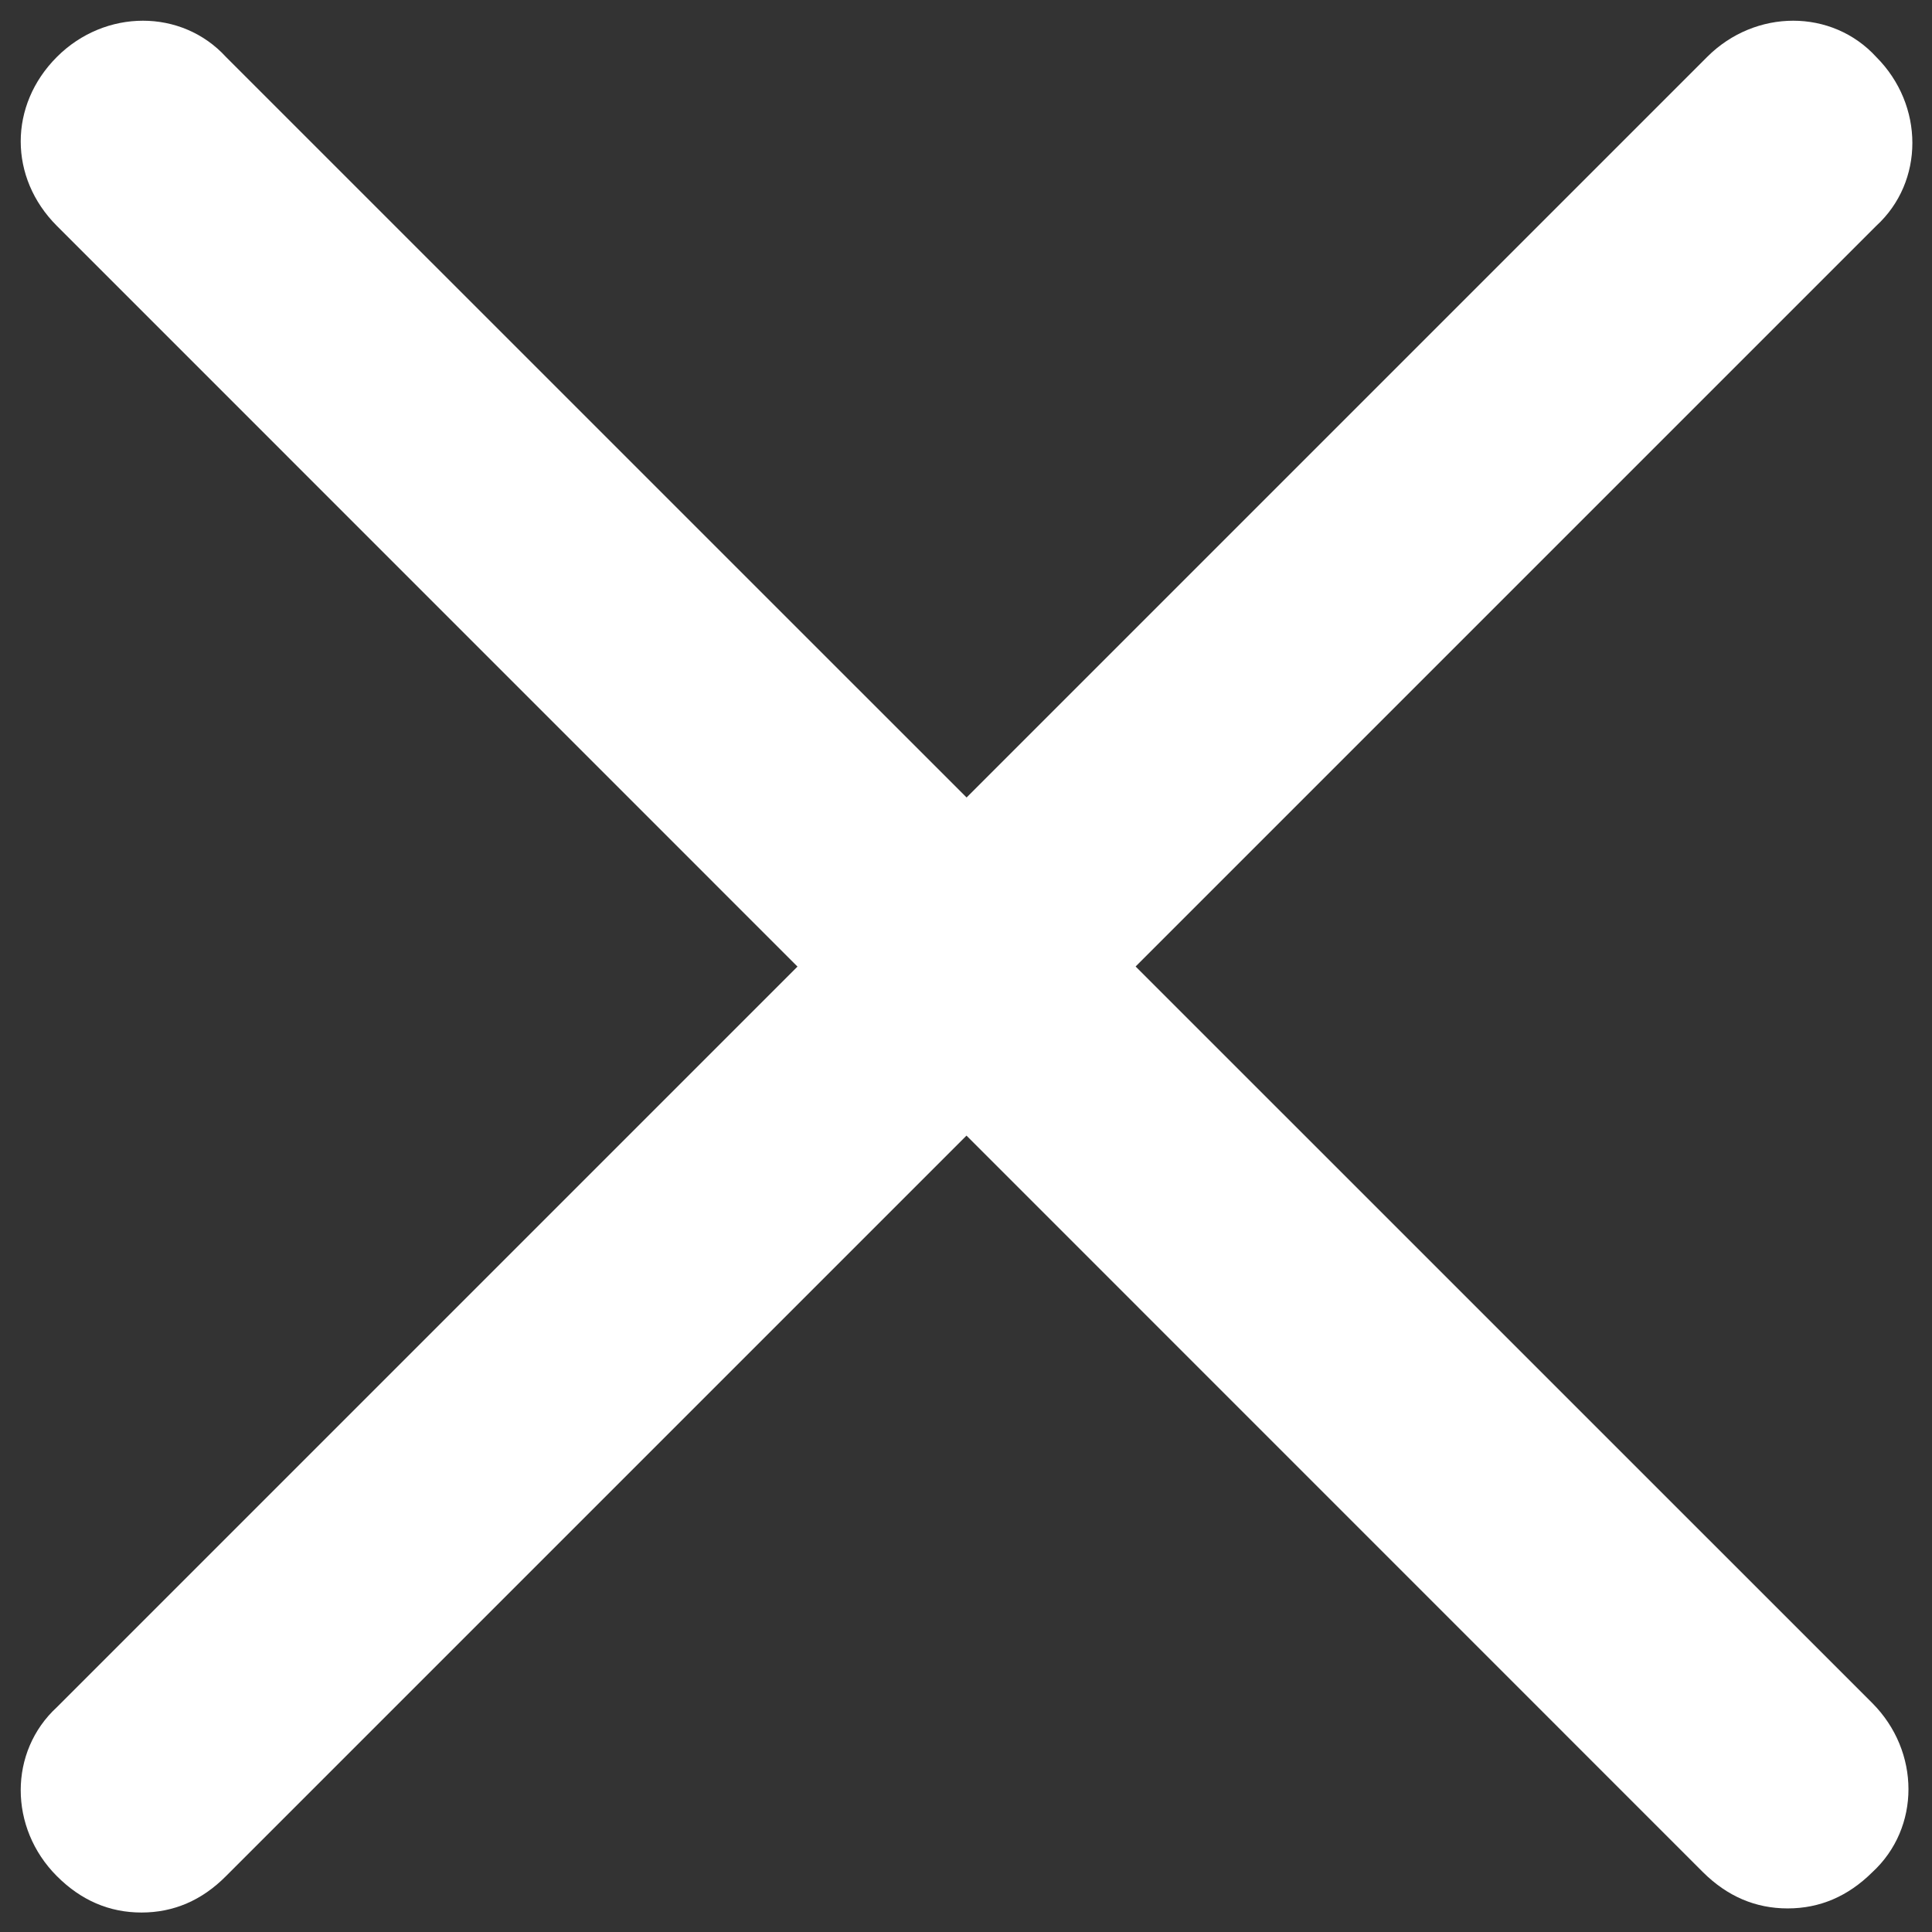 <?xml version="1.0" encoding="UTF-8"?>
<svg xmlns="http://www.w3.org/2000/svg" xmlns:xlink="http://www.w3.org/1999/xlink" width="48pt" height="48pt" viewBox="0 0 48 48" version="1.1">
<rect x="0" y="0" width="48" height="48" fill="#333333" stroke="none"/>
<g id="surface1">
<path style=" stroke:none;fill-rule:nonzero;fill:rgb(100%,100%,100%);fill-opacity:1;" d="M 3.516 47.516 C 2.715 47.516 2.016 47.215 1.414 46.613 C 0.215 45.414 0.215 43.516 1.414 42.414 L 42.414 1.414 C 43.613 0.215 45.516 0.215 46.613 1.414 C 47.812 2.613 47.812 4.516 46.613 5.613 L 5.613 46.613 C 5.016 47.215 4.312 47.516 3.516 47.516 Z M 3.516 47.516 "/>
<path style=" stroke:none;fill-rule:nonzero;fill:rgb(100%,100%,100%);fill-opacity:1;" d="M 44.414 47.414 C 43.613 47.414 42.914 47.113 42.312 46.516 L 1.414 5.613 C 0.215 4.414 0.215 2.613 1.414 1.414 C 2.613 0.215 4.516 0.215 5.613 1.414 L 46.516 42.312 C 47.715 43.516 47.715 45.414 46.516 46.516 C 45.914 47.113 45.215 47.414 44.414 47.414 Z M 44.414 47.414 "/>
</g>
</svg>
